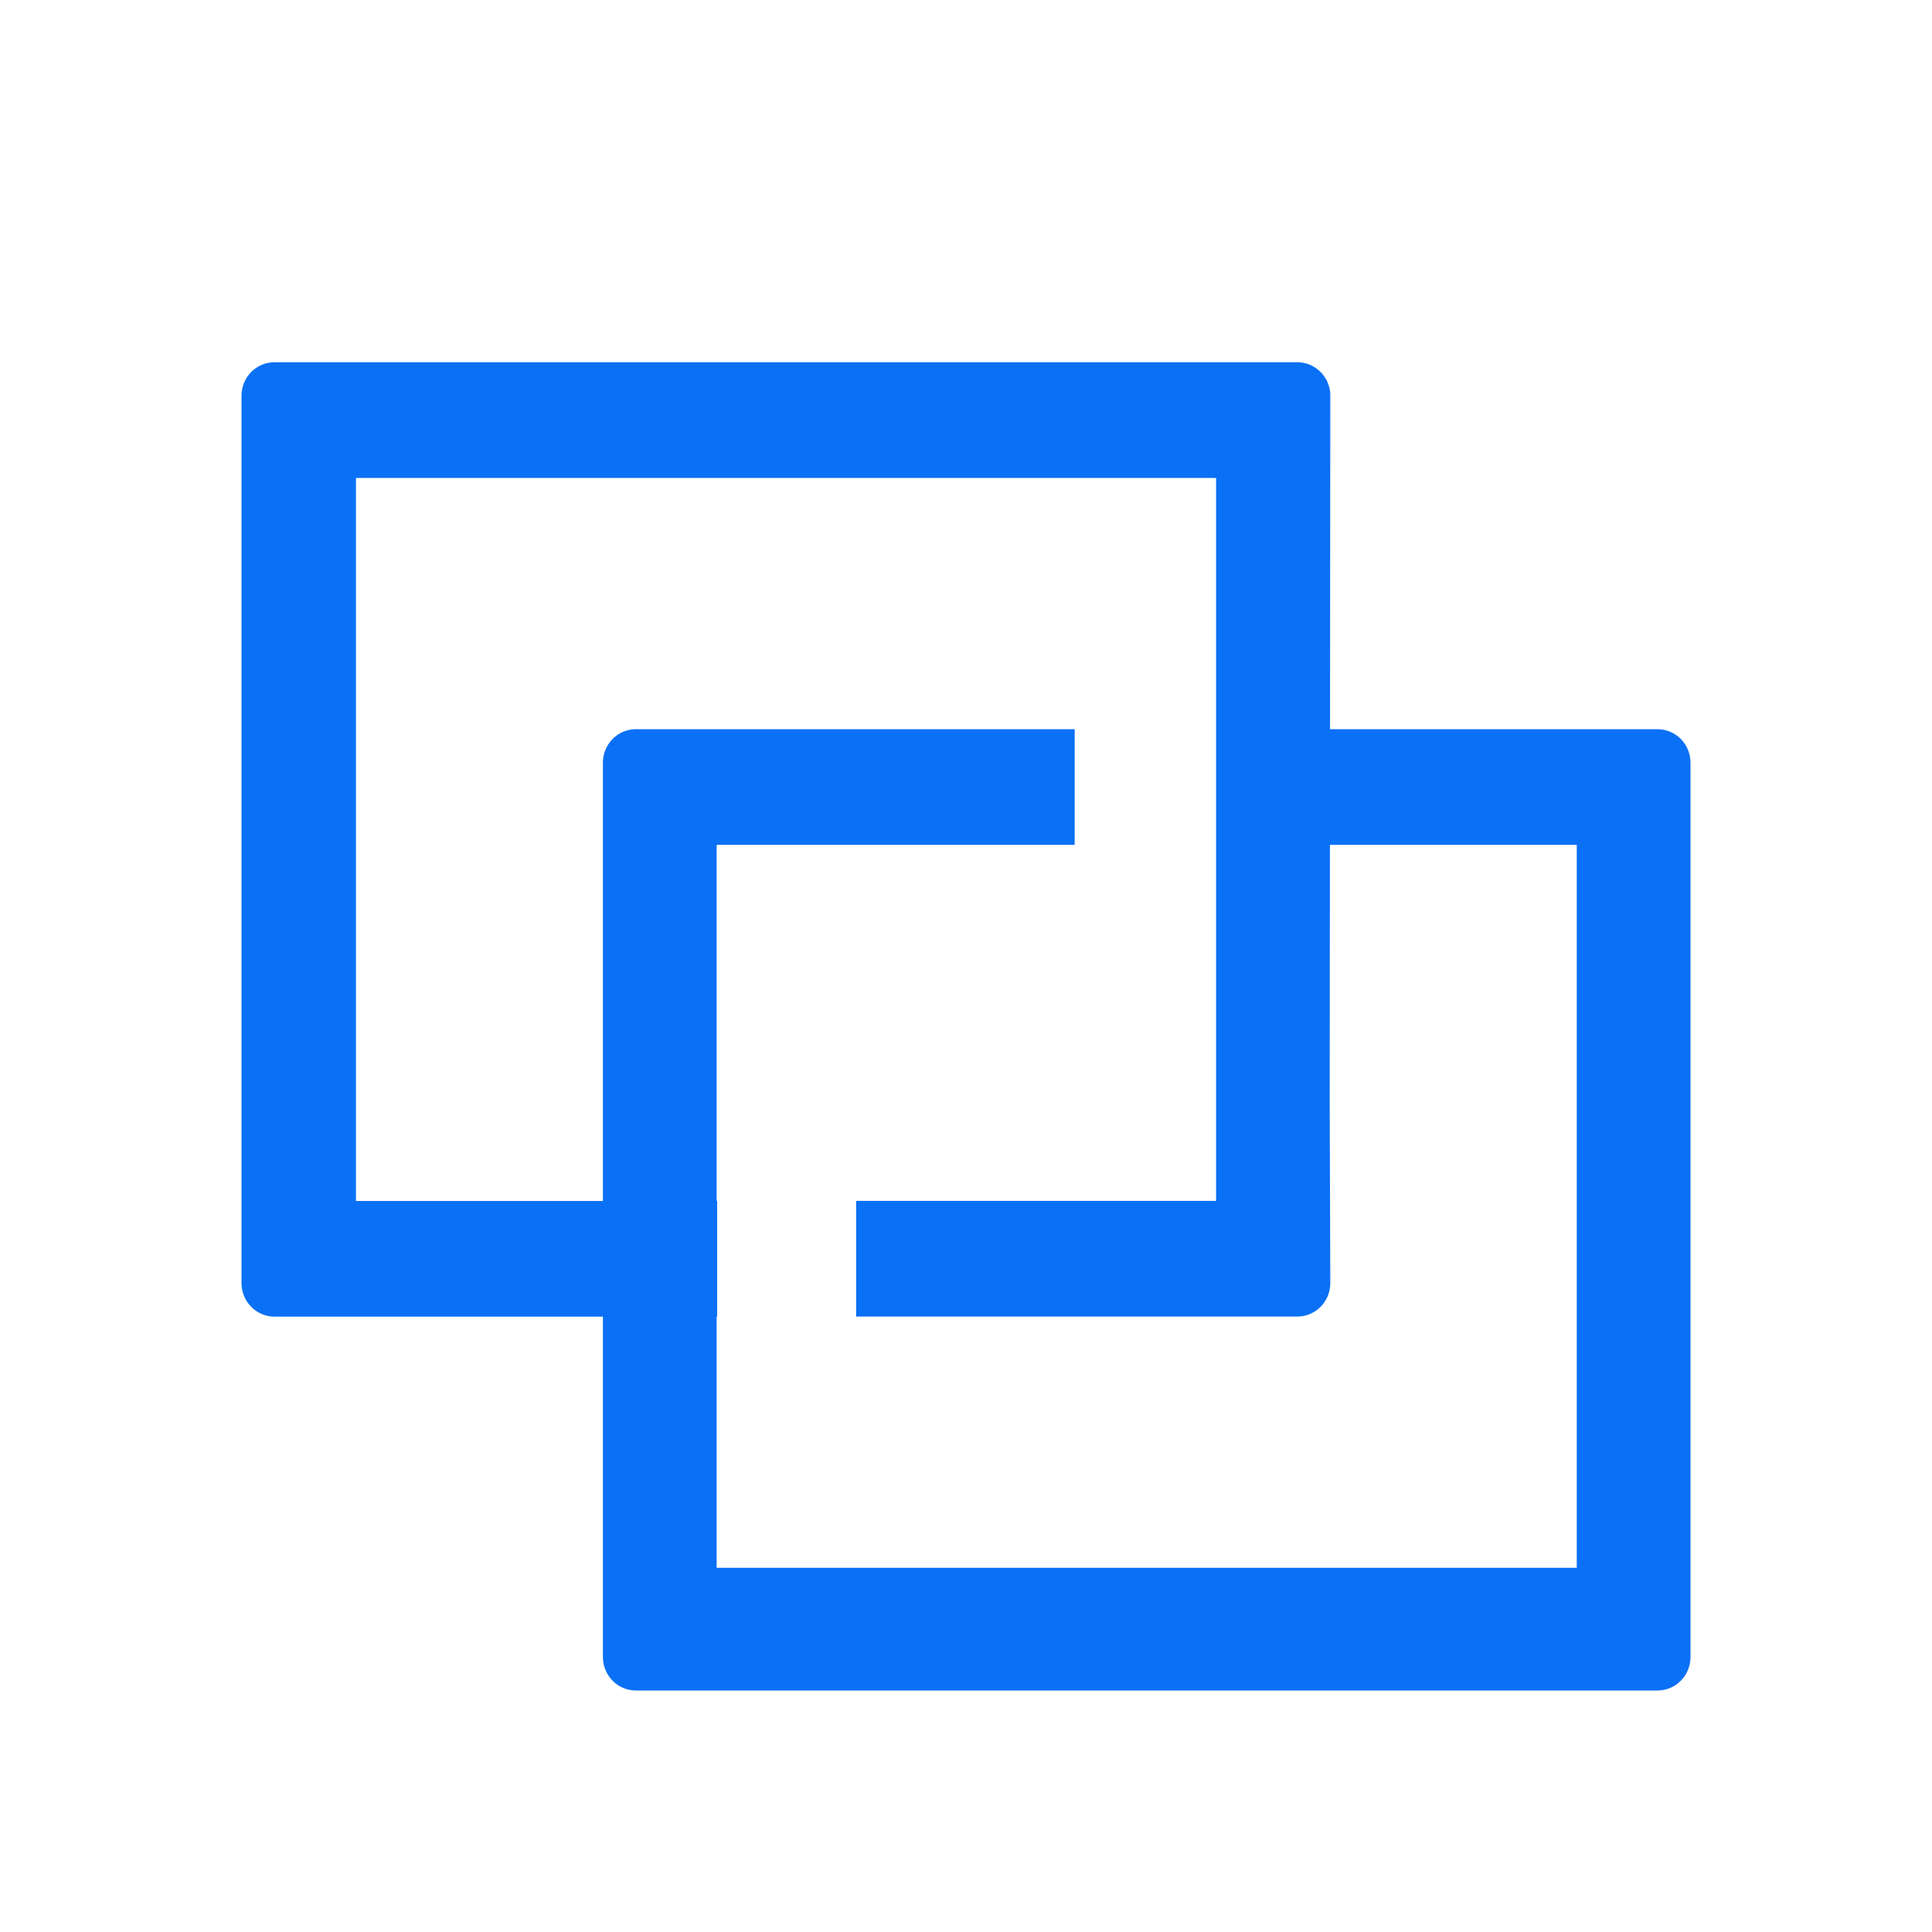 <?xml version="1.0" encoding="UTF-8"?>
<svg width="16px" height="16px" viewBox="0 0 16 16" version="1.1" xmlns="http://www.w3.org/2000/svg" xmlns:xlink="http://www.w3.org/1999/xlink">
    <title>icon/绑定</title>
    <g id="icon/绑定" stroke="none" stroke-width="1" fill="none" fill-rule="evenodd">
        <g id="link-o备份" opacity="0" fill="#000000" fill-opacity="0.84" fill-rule="nonzero">
            <rect id="矩形" x="0" y="0" width="16" height="16"></rect>
            <path d="M8.327,12.952 C6.794,14.485 4.308,14.485 2.776,12.952 C1.243,11.419 1.243,8.934 2.776,7.401 L3.469,8.095 C2.714,8.837 2.415,9.926 2.686,10.949 C2.956,11.973 3.755,12.772 4.779,13.042 C5.802,13.313 6.891,13.014 7.633,12.259 L8.327,12.952 Z M13.174,8.086 L12.477,7.389 C13.411,6.217 13.316,4.531 12.257,3.471 C11.197,2.412 9.511,2.317 8.34,3.251 L7.642,2.553 C9.184,1.246 11.497,1.32 12.952,2.775 C14.408,4.23 14.481,6.543 13.175,8.086 L13.174,8.086 Z M2.776,7.401 L4.394,5.782 L5.088,6.476 L3.469,8.095 L2.776,7.401 Z M6.014,4.163 L7.633,2.544 L8.327,3.238 L6.708,4.857 L6.014,4.163 Z M7.633,12.259 L9.252,10.639 L9.945,11.333 L8.327,12.952 L7.633,12.259 L7.633,12.259 Z M6.129,8.904 L8.905,6.129 L9.599,6.823 L6.823,9.598 L6.129,8.904 L6.129,8.904 Z M10.871,9.02 L12.49,7.401 L13.184,8.095 L11.565,9.714 L10.871,9.02 L10.871,9.02 Z" id="形状"></path>
        </g>
        <g id="关联" transform="translate(2, 3)" fill="#0A70F5" fill-rule="nonzero">
            <path d="M8.744,0 C8.89,0 9.01,0.117 9.017,0.264 L9.017,0.278 L9.012,6.136 L9.017,7.625 C9.017,7.774 8.903,7.895 8.758,7.903 L5.09,7.903 L5.09,6.945 L8.071,6.945 L8.071,0.958 L0.948,0.958 L0.948,6.946 L3.939,6.946 L3.939,7.904 L0.273,7.904 C0.201,7.904 0.131,7.874 0.08,7.822 C0.029,7.77 0,7.7 0,7.626 L0,0.278 C0,0.124 0.122,0 0.273,0 L8.744,0 Z" id="路径"></path>
            <path d="M12,3.317 L12,10.722 C12,10.876 11.878,11 11.727,11 L3.266,11 C3.194,11 3.124,10.971 3.073,10.919 C3.022,10.867 2.993,10.796 2.993,10.722 L2.993,3.316 C2.993,3.168 3.108,3.046 3.253,3.039 L6.9,3.039 L6.9,3.997 L3.935,3.997 L3.935,9.984 L11.058,9.984 L11.058,3.997 L8.076,3.997 L8.076,3.039 L11.727,3.039 C11.878,3.039 12,3.163 12,3.317 Z" id="路径"></path>
        </g>
    </g>
</svg>